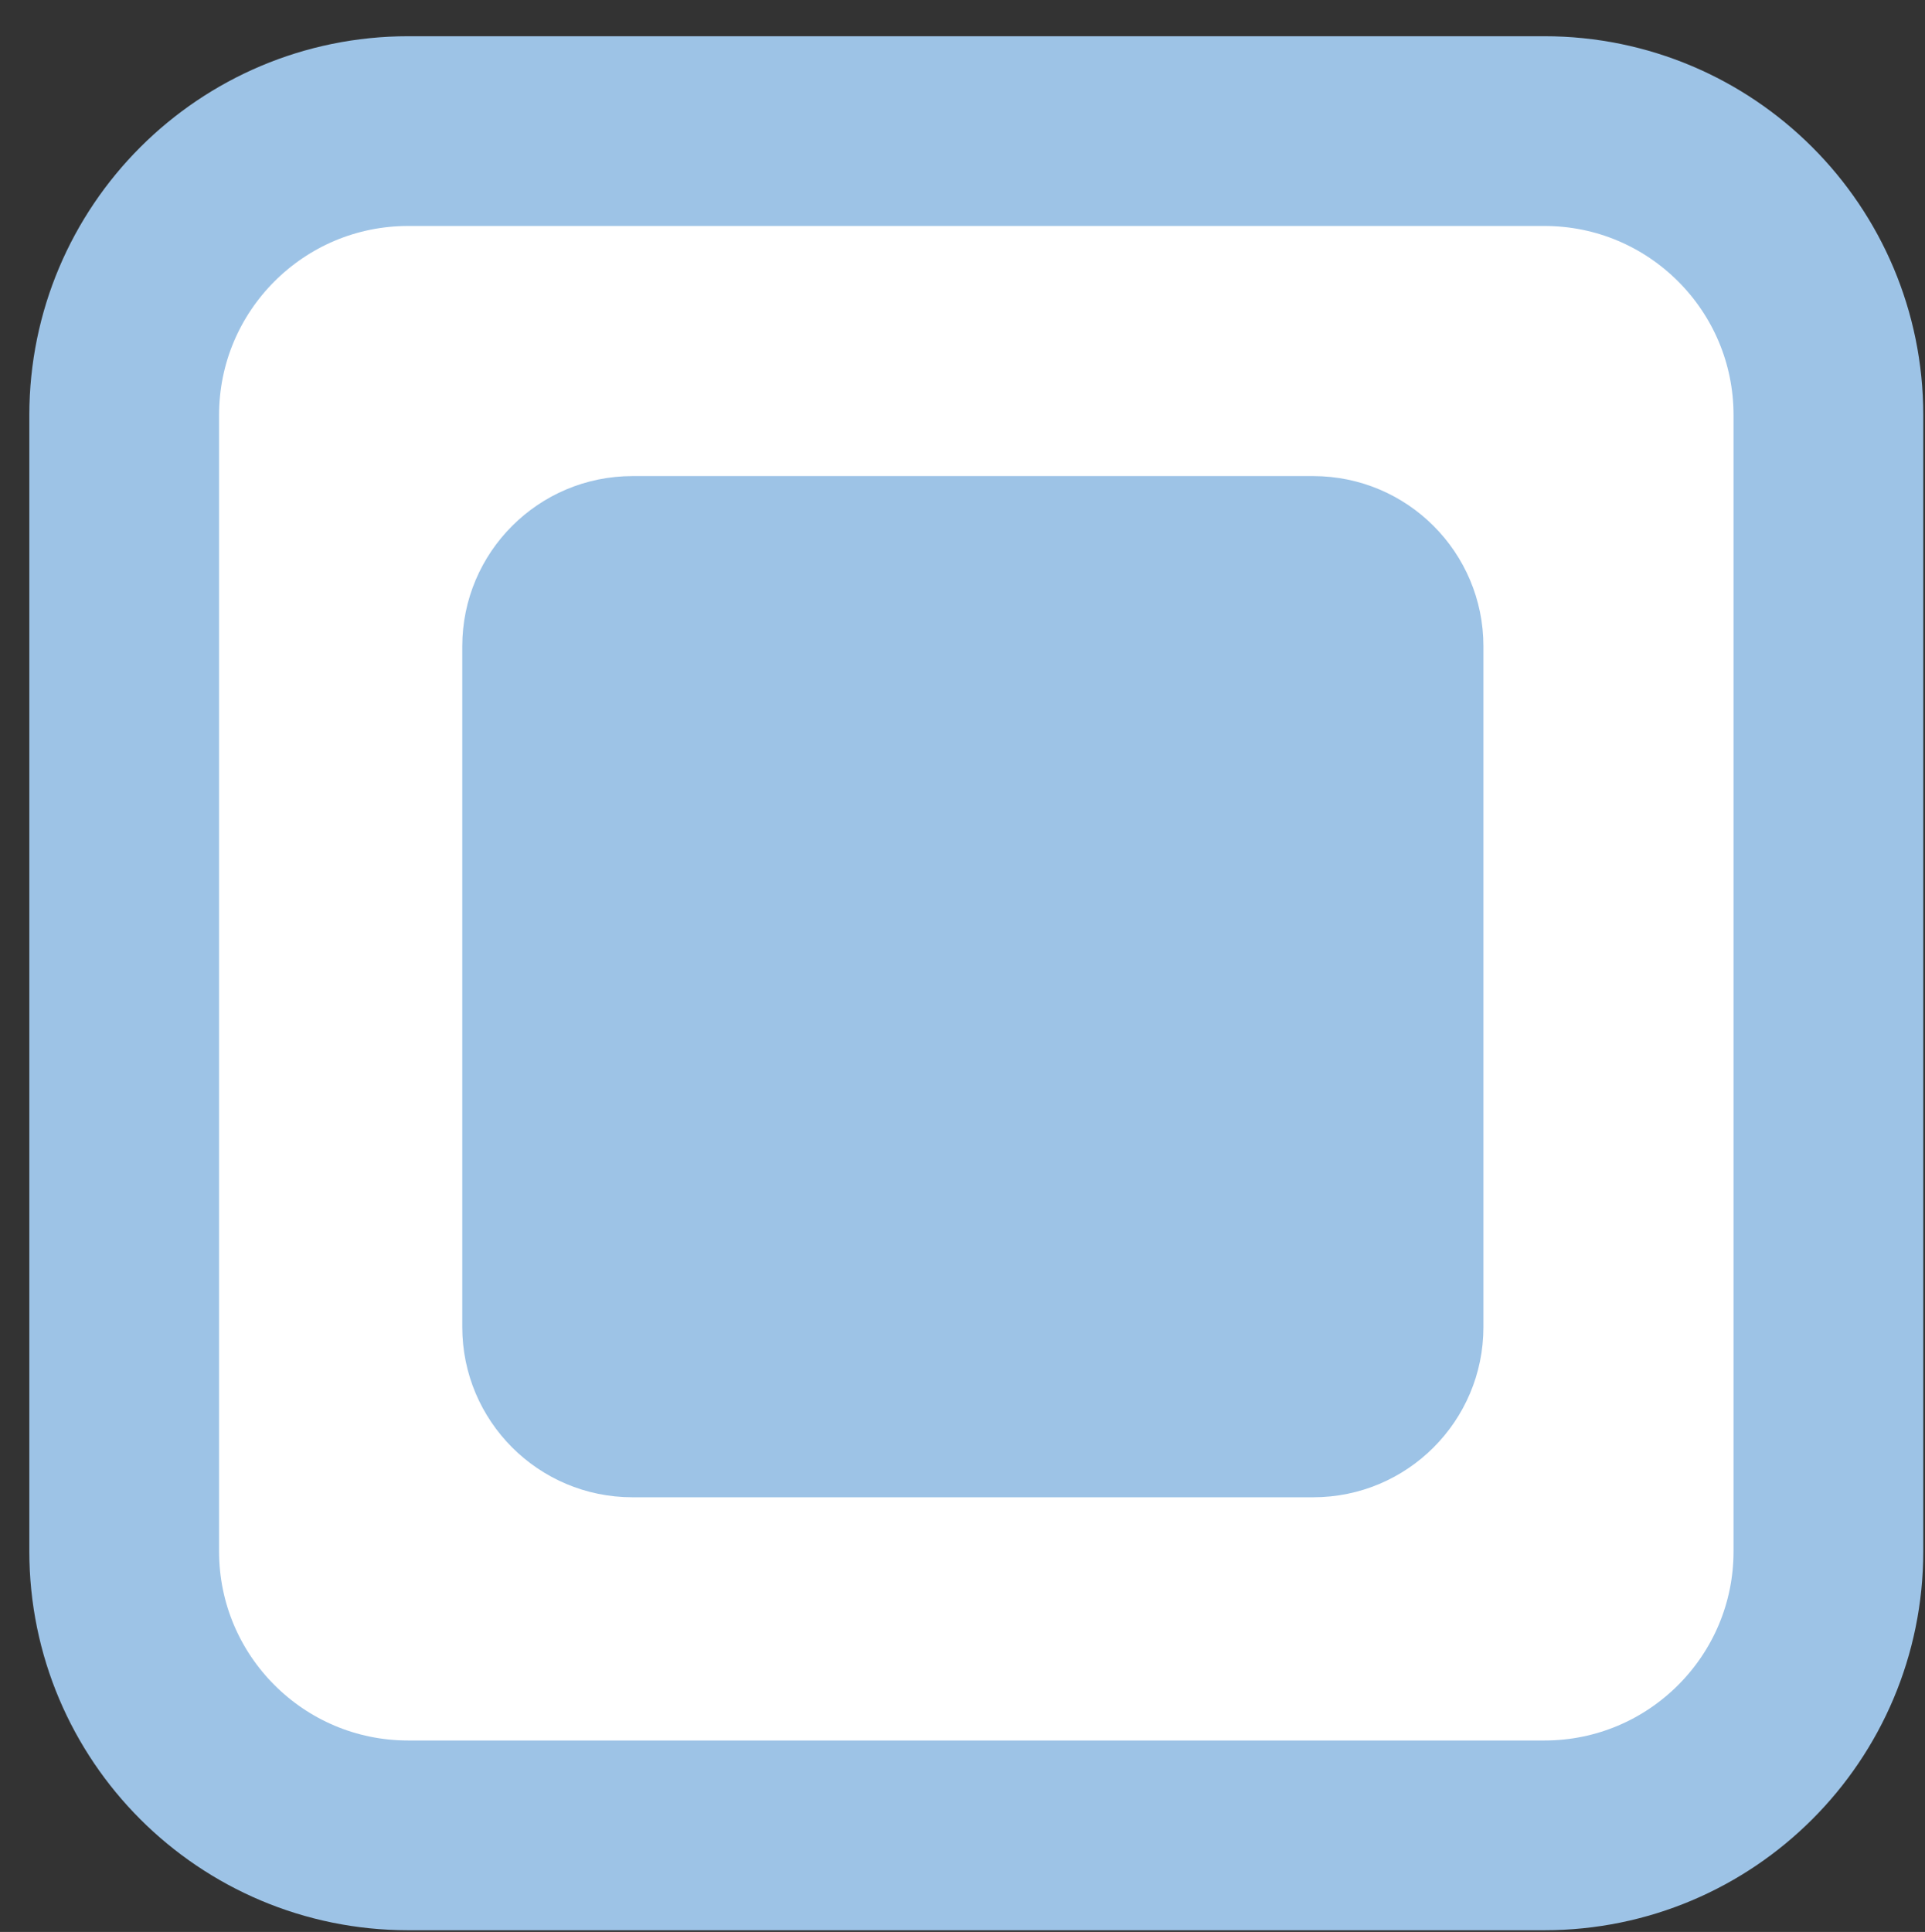 <svg width="279" height="280" xmlns="http://www.w3.org/2000/svg" xmlns:xlink="http://www.w3.org/1999/xlink" xml:space="preserve" overflow="hidden"><rect width="100%" height="100%" fill="#333333" stroke="none"/><g transform="translate(-142 -1049)"><g><path d="M160 1109.17C160 1086.43 178.431 1068 201.167 1068L365.832 1068C388.569 1068 407 1086.43 407 1109.17L407 1273.83C407 1296.57 388.569 1315 365.832 1315L201.167 1315C178.431 1315 160 1296.57 160 1273.83Z" stroke="#9DC3E6" stroke-width="27.5" stroke-linecap="butt" stroke-linejoin="miter" stroke-miterlimit="8" stroke-opacity="1" fill="#FFFFFF" fill-rule="evenodd" fill-opacity="1"/><path d="M209 1142.67C209 1129.04 220.044 1118 233.667 1118L332.333 1118C345.956 1118 357 1129.04 357 1142.67L357 1241.33C357 1254.96 345.956 1266 332.333 1266L233.667 1266C220.044 1266 209 1254.96 209 1241.33Z" fill="#9DC3E6" fill-rule="evenodd" fill-opacity="1"/></g></g></svg>